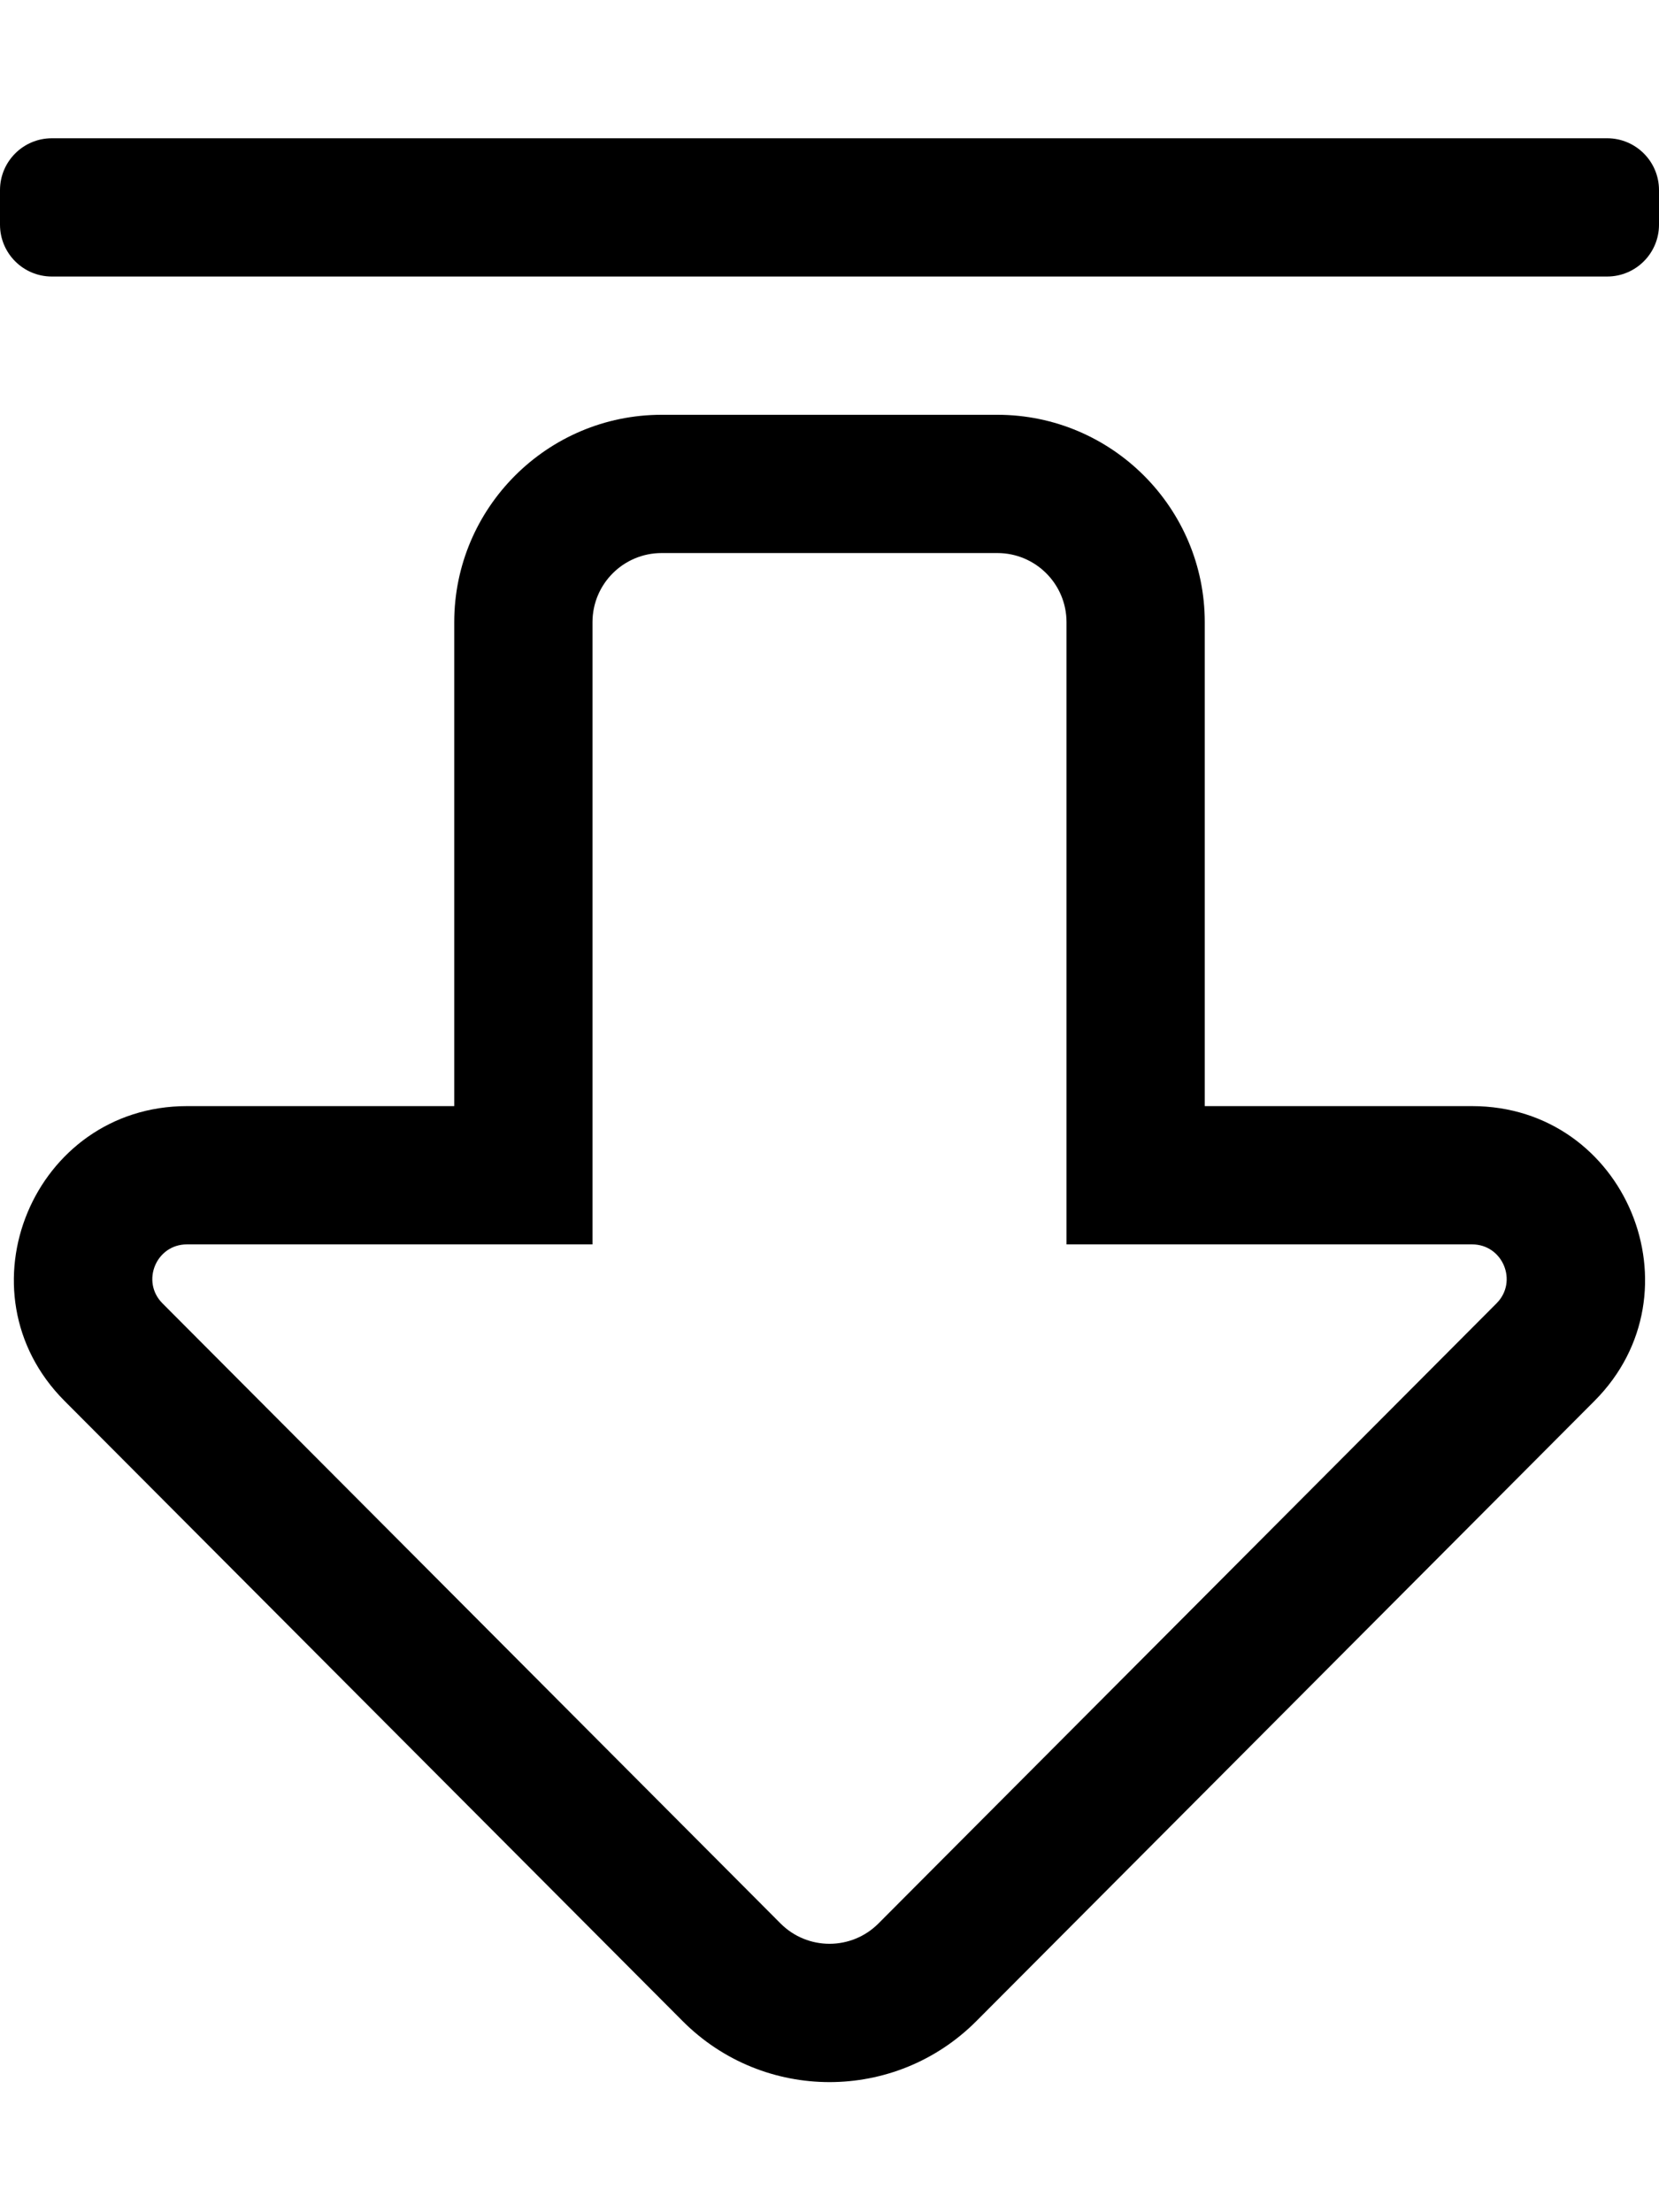 <svg xmlns="http://www.w3.org/2000/svg" viewBox="0 0 384 512"><style>.st0{fill:none}</style><path d="M12 32h360c6.627 0 12 5.373 12 12v8c0 6.627-5.373 12-12 12H12C5.373 64 0 58.627 0 52v-8c0-6.627 5.373-12 12-12zM230.86 128c8.836 0 16 7.163 16 16v144h93.87c7.121 0 10.693 8.604 5.666 13.648L203.332 445.172c-6.252 6.272-16.411 6.273-22.664 0L37.604 301.648C32.577 296.604 36.149 288 43.27 288h93.87V144c0-8.837 7.164-16 16-16h77.72m0-32h-77.72c-26.467 0-48 21.533-48 48v112H43.27c-35.488 0-53.486 43.001-28.33 68.238l143.065 143.524c18.771 18.831 49.217 18.834 67.991 0L369.06 324.239C394.112 299.106 376.366 256 340.73 256h-61.87V144c0-26.467-21.533-48-48-48z"/></svg>

